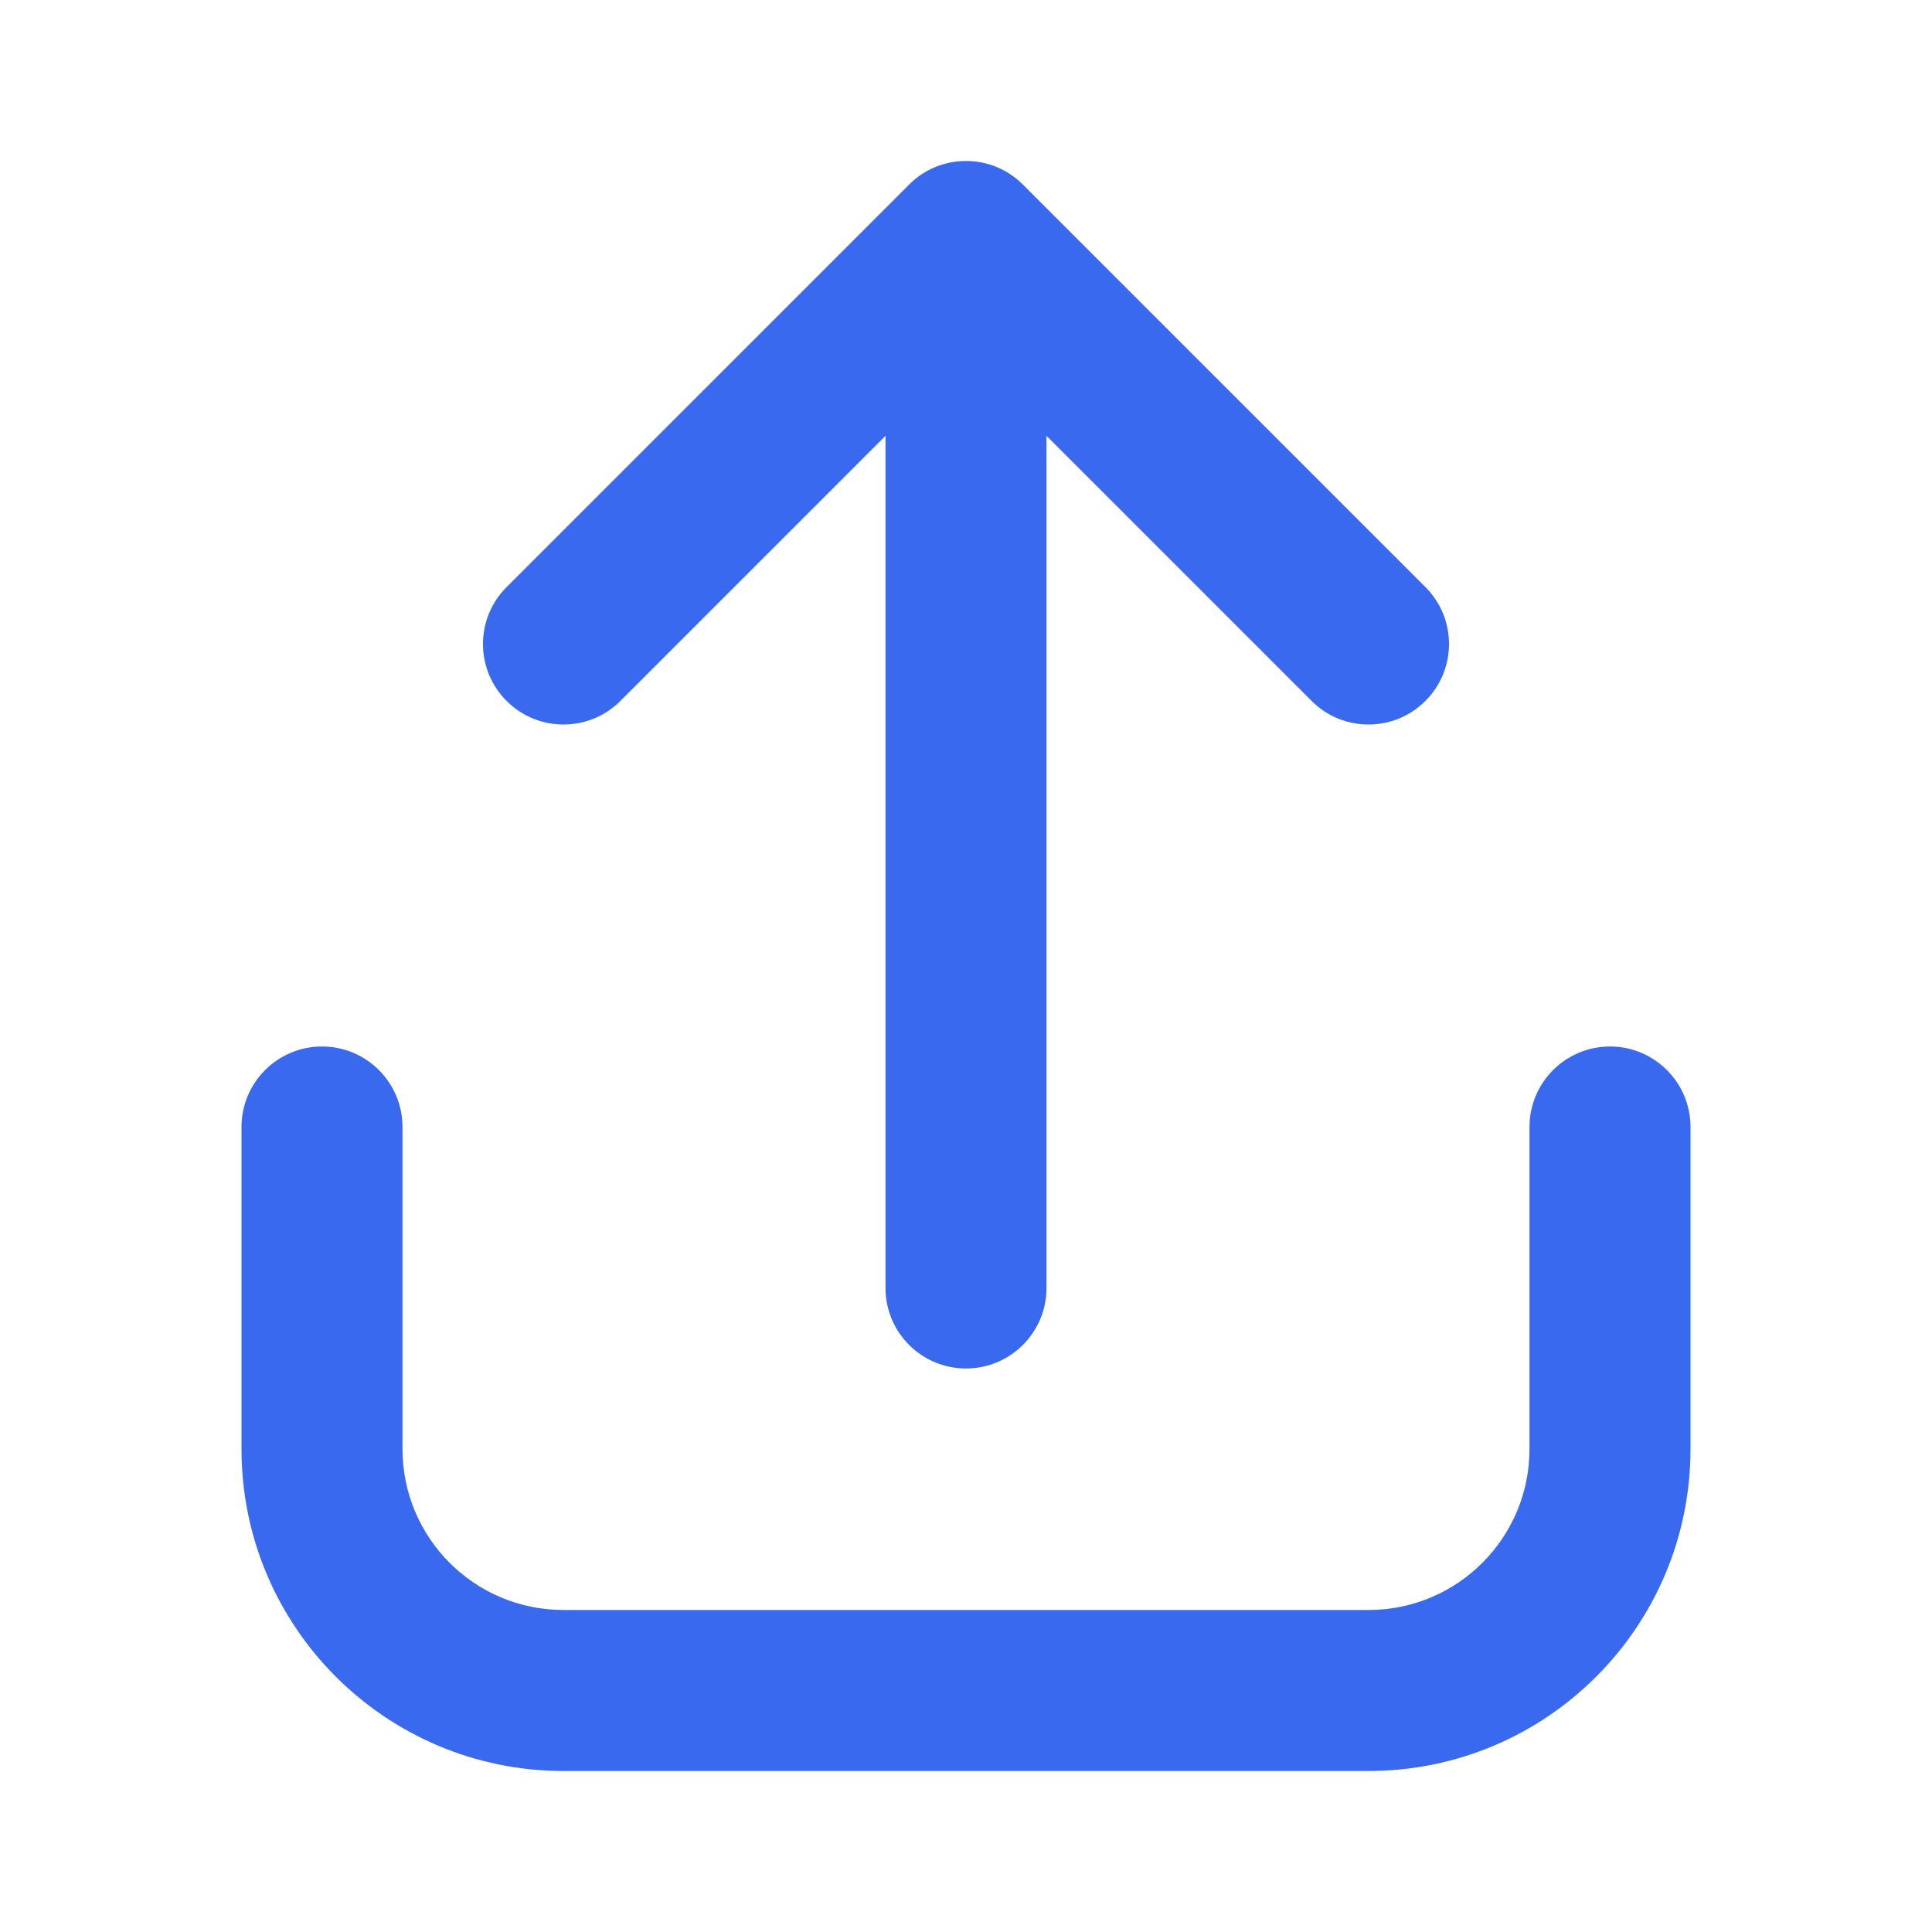 <svg width="24" height="24" viewBox="0 0 24 24" fill="none" xmlns="http://www.w3.org/2000/svg">
<path d="M11.293 2.293C11.683 1.902 12.317 1.902 12.707 2.293L17.707 7.293C18.098 7.683 18.098 8.317 17.707 8.707C17.317 9.098 16.683 9.098 16.293 8.707L13 5.414V16C13 16.552 12.552 17 12 17C11.448 17 11 16.552 11 16V5.414L7.707 8.707C7.317 9.098 6.683 9.098 6.293 8.707C5.902 8.317 5.902 7.683 6.293 7.293L11.293 2.293Z" fill="#3969EF"/>
<path d="M5 14C5 13.448 4.552 13 4 13C3.448 13 3 13.448 3 14V18C3 20.209 4.791 22 7 22H17C19.209 22 21 20.209 21 18V14C21 13.448 20.552 13 20 13C19.448 13 19 13.448 19 14V18C19 19.105 18.105 20 17 20H7C5.895 20 5 19.105 5 18V14Z" fill="#3969EF"/>
</svg>

